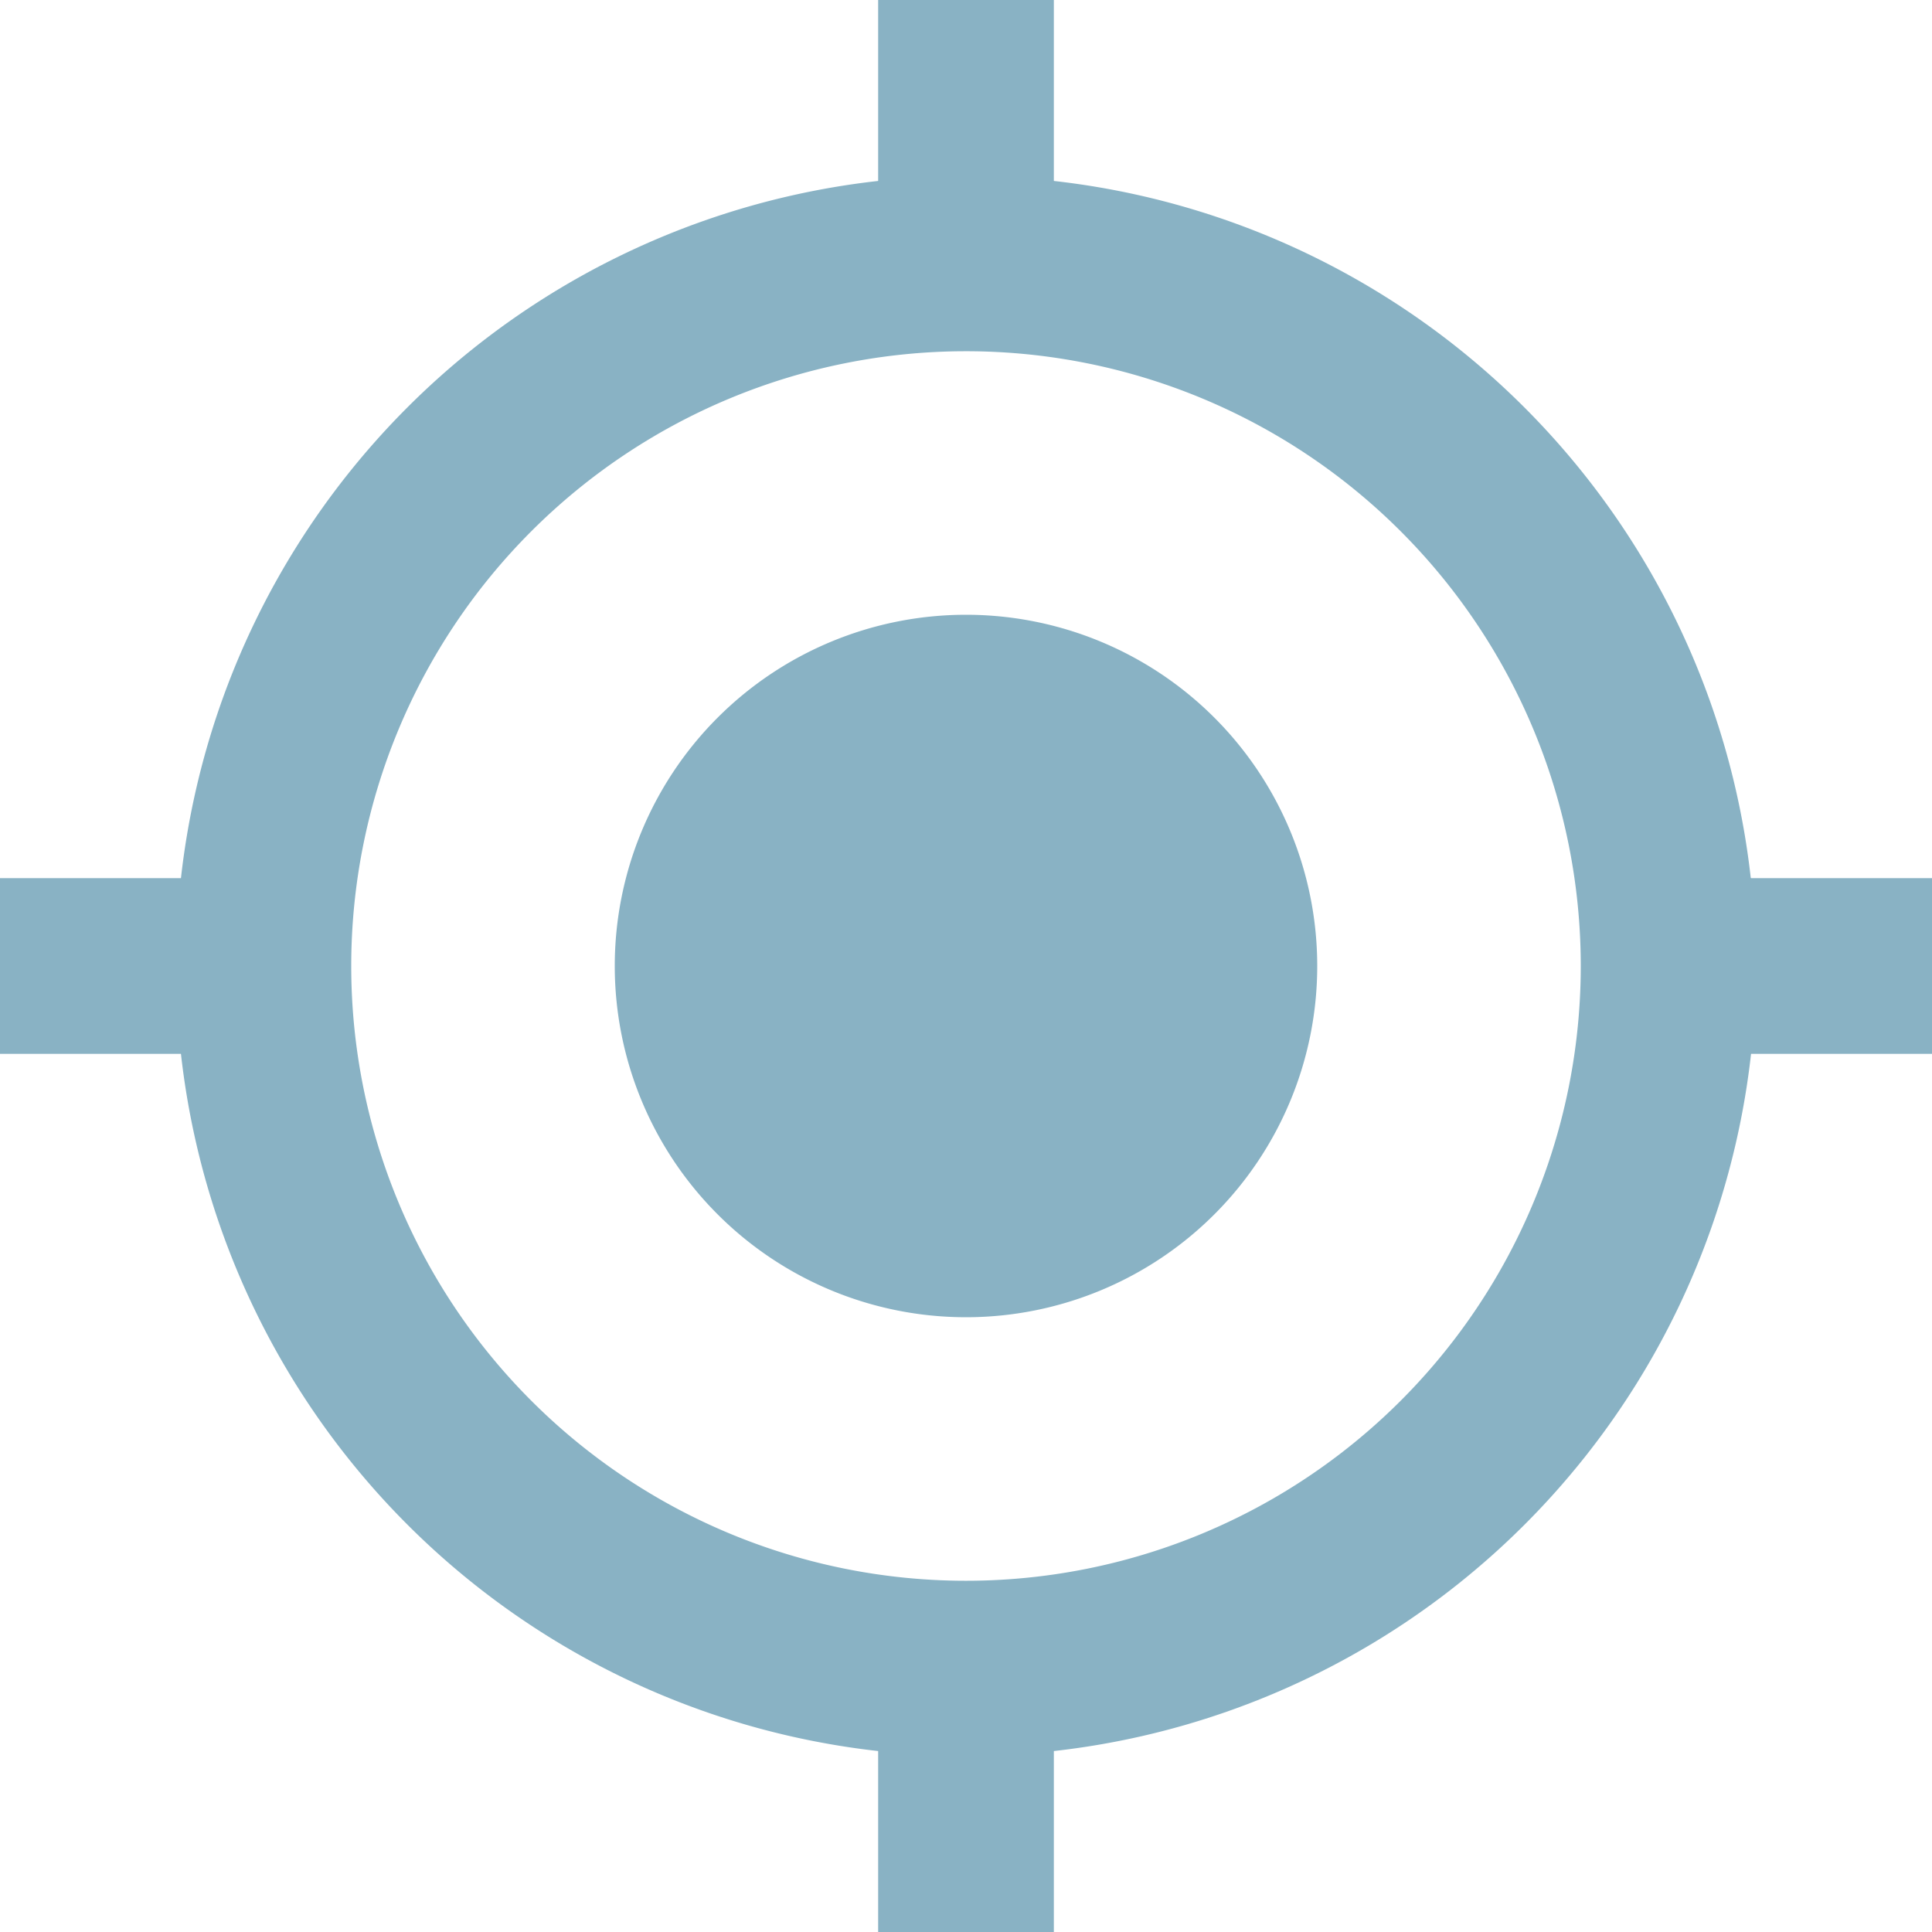 <svg xmlns="http://www.w3.org/2000/svg" width="12.492" height="12.492" viewBox="0 0 12.492 12.492">
  <path id="Icon_metro-my-location" data-name="Icon metro-my-location" d="M10.1,7.831A2.271,2.271,0,1,0,12.373,10.1,2.271,2.271,0,0,0,10.1,7.831Zm5.076,1.7A5.107,5.107,0,0,0,10.67,5.026V3.856H9.534v1.17A5.107,5.107,0,0,0,5.026,9.534H3.856V10.67h1.17a5.107,5.107,0,0,0,4.508,4.508v1.17H10.67v-1.17a5.107,5.107,0,0,0,4.508-4.508h1.17V9.534h-1.17ZM10.1,14.077A3.975,3.975,0,1,1,14.077,10.1,3.975,3.975,0,0,1,10.1,14.077Z" transform="translate(-3.856 -3.856)" fill="#89b2c4"/>
</svg>
